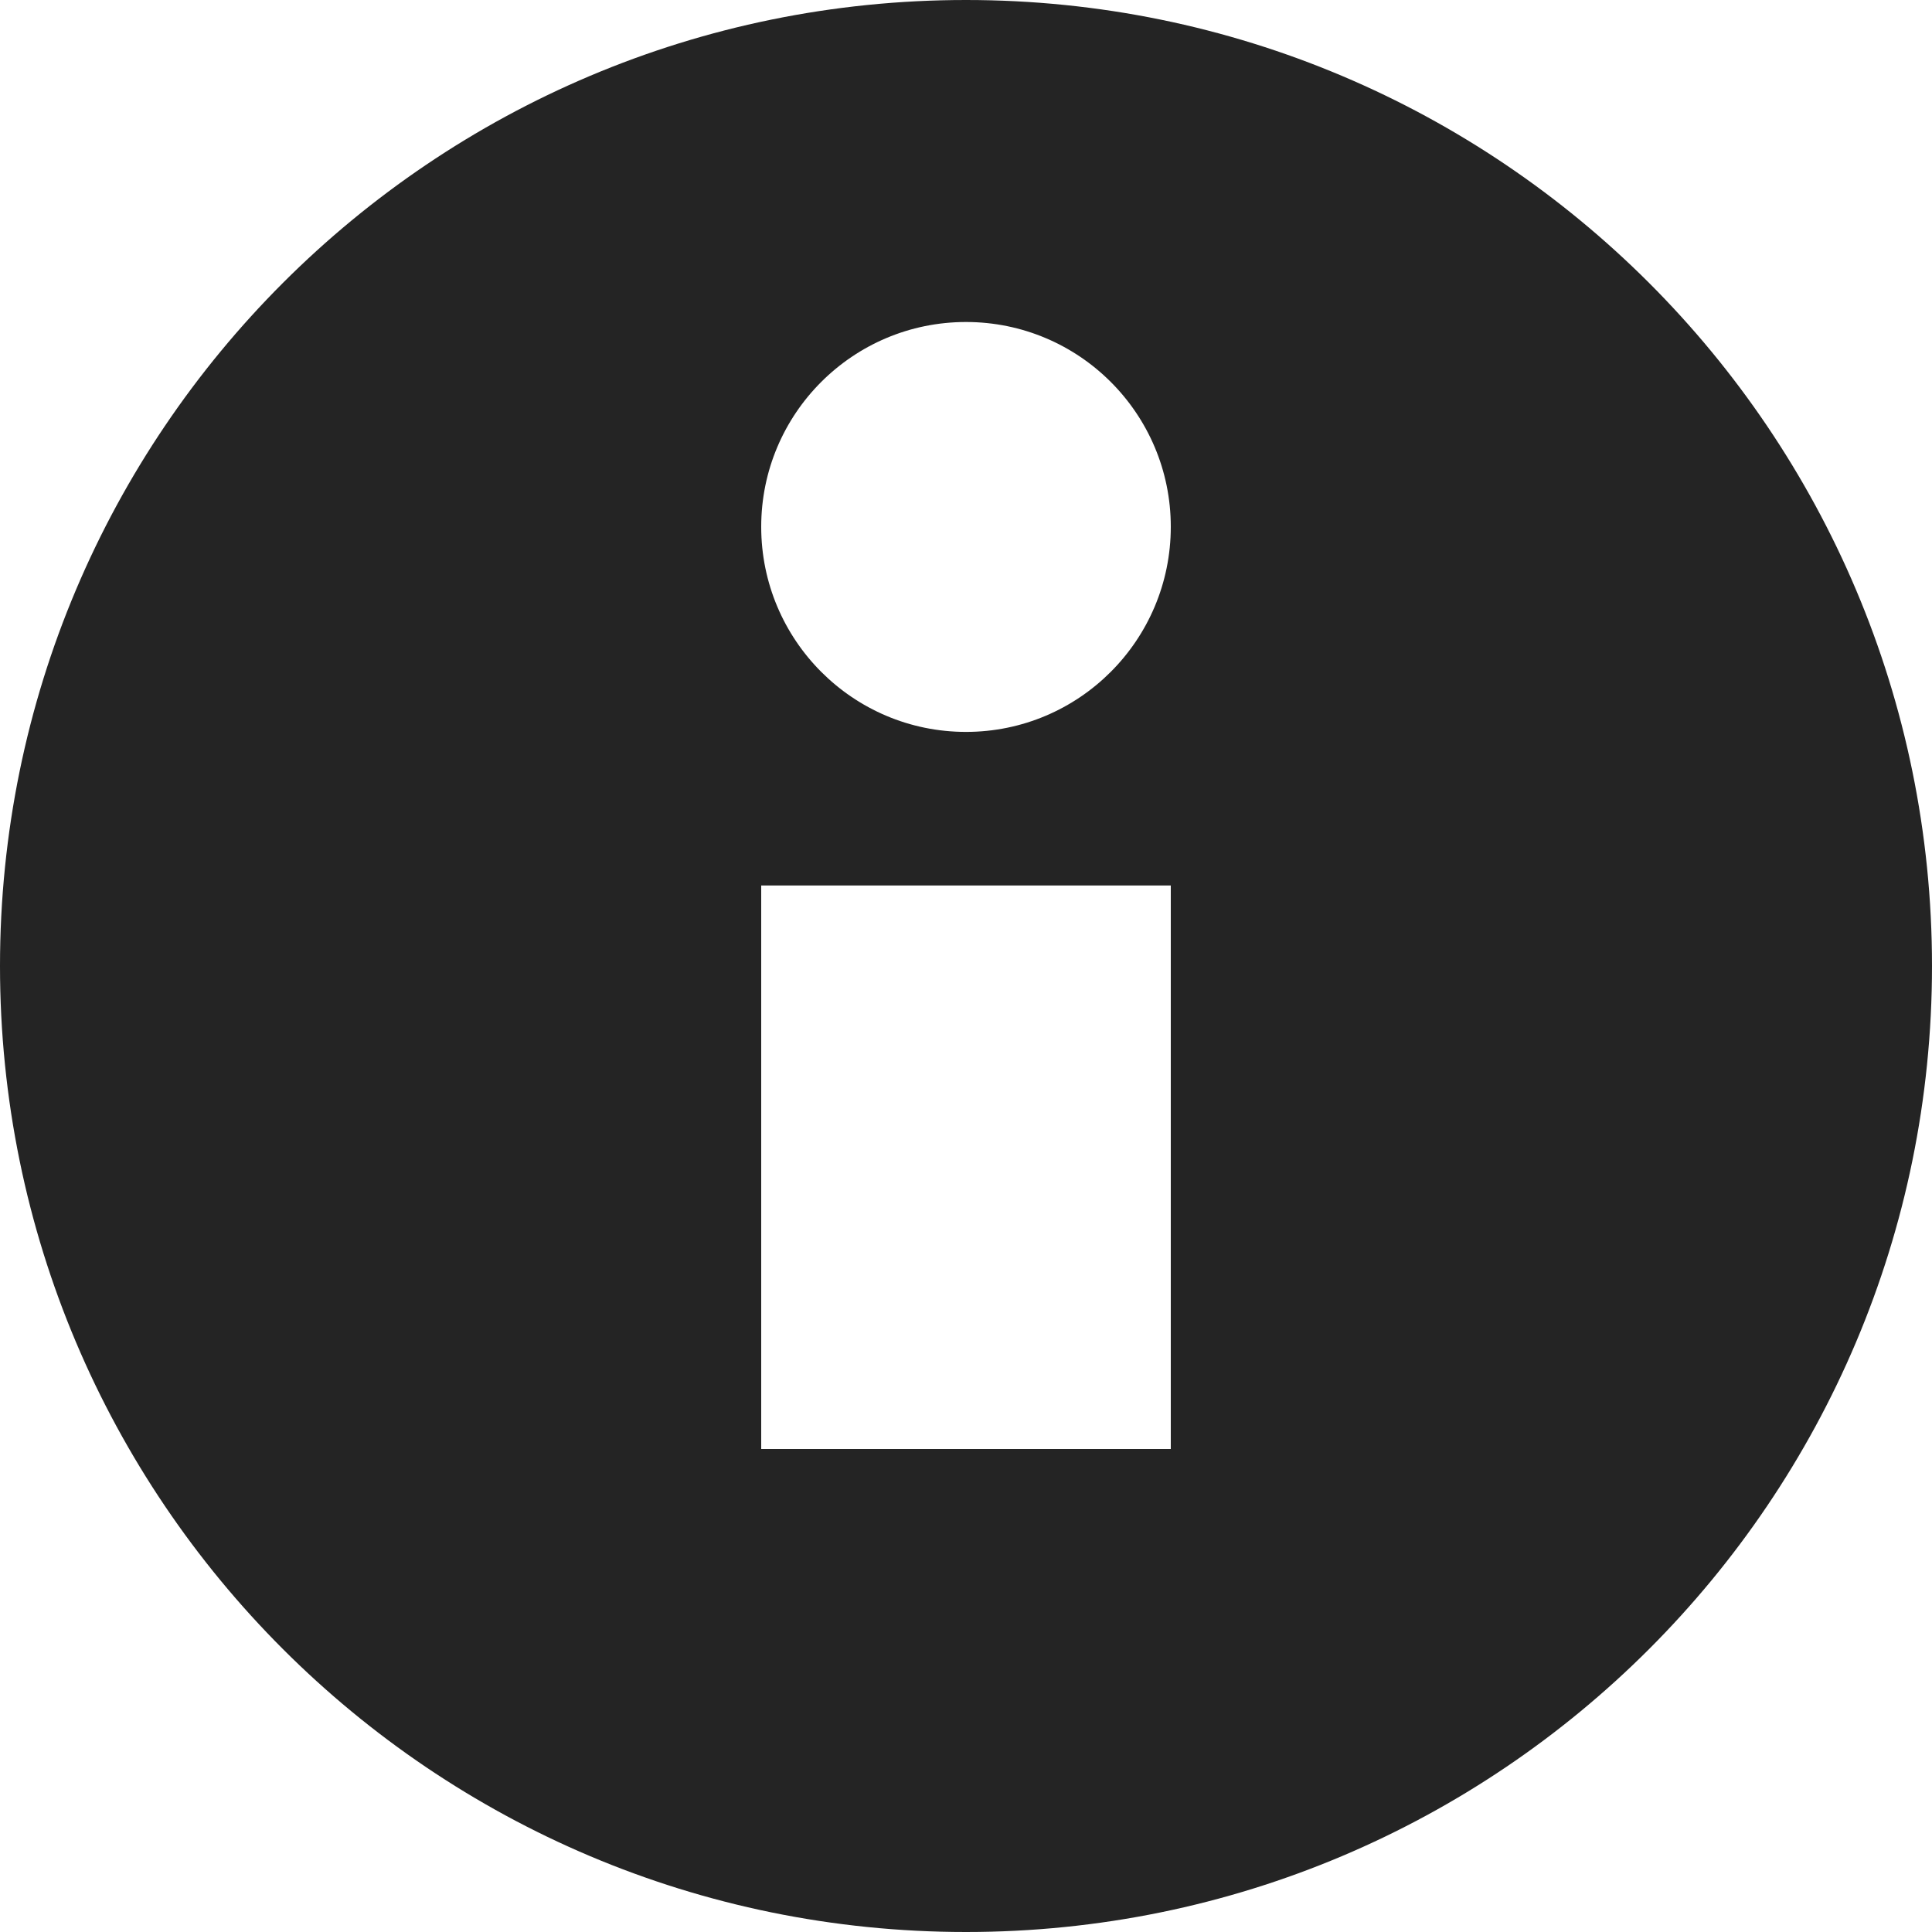 <svg width="12" height="12" viewBox="0 0 12 12" fill="none" xmlns="http://www.w3.org/2000/svg">
<path d="M6 0C9.314 0 12 2.686 12 6C12 9.314 9.314 12 6 12C2.686 12 0 9.314 0 6C0 2.686 2.686 0 6 0ZM4.728 9H7.272V5.5H4.728V9ZM6 2C5.297 2 4.728 2.57 4.728 3.272C4.728 3.975 5.297 4.546 6 4.546C6.703 4.546 7.272 3.975 7.272 3.272C7.272 2.57 6.703 2 6 2Z" fill="#242424"/>
</svg>
